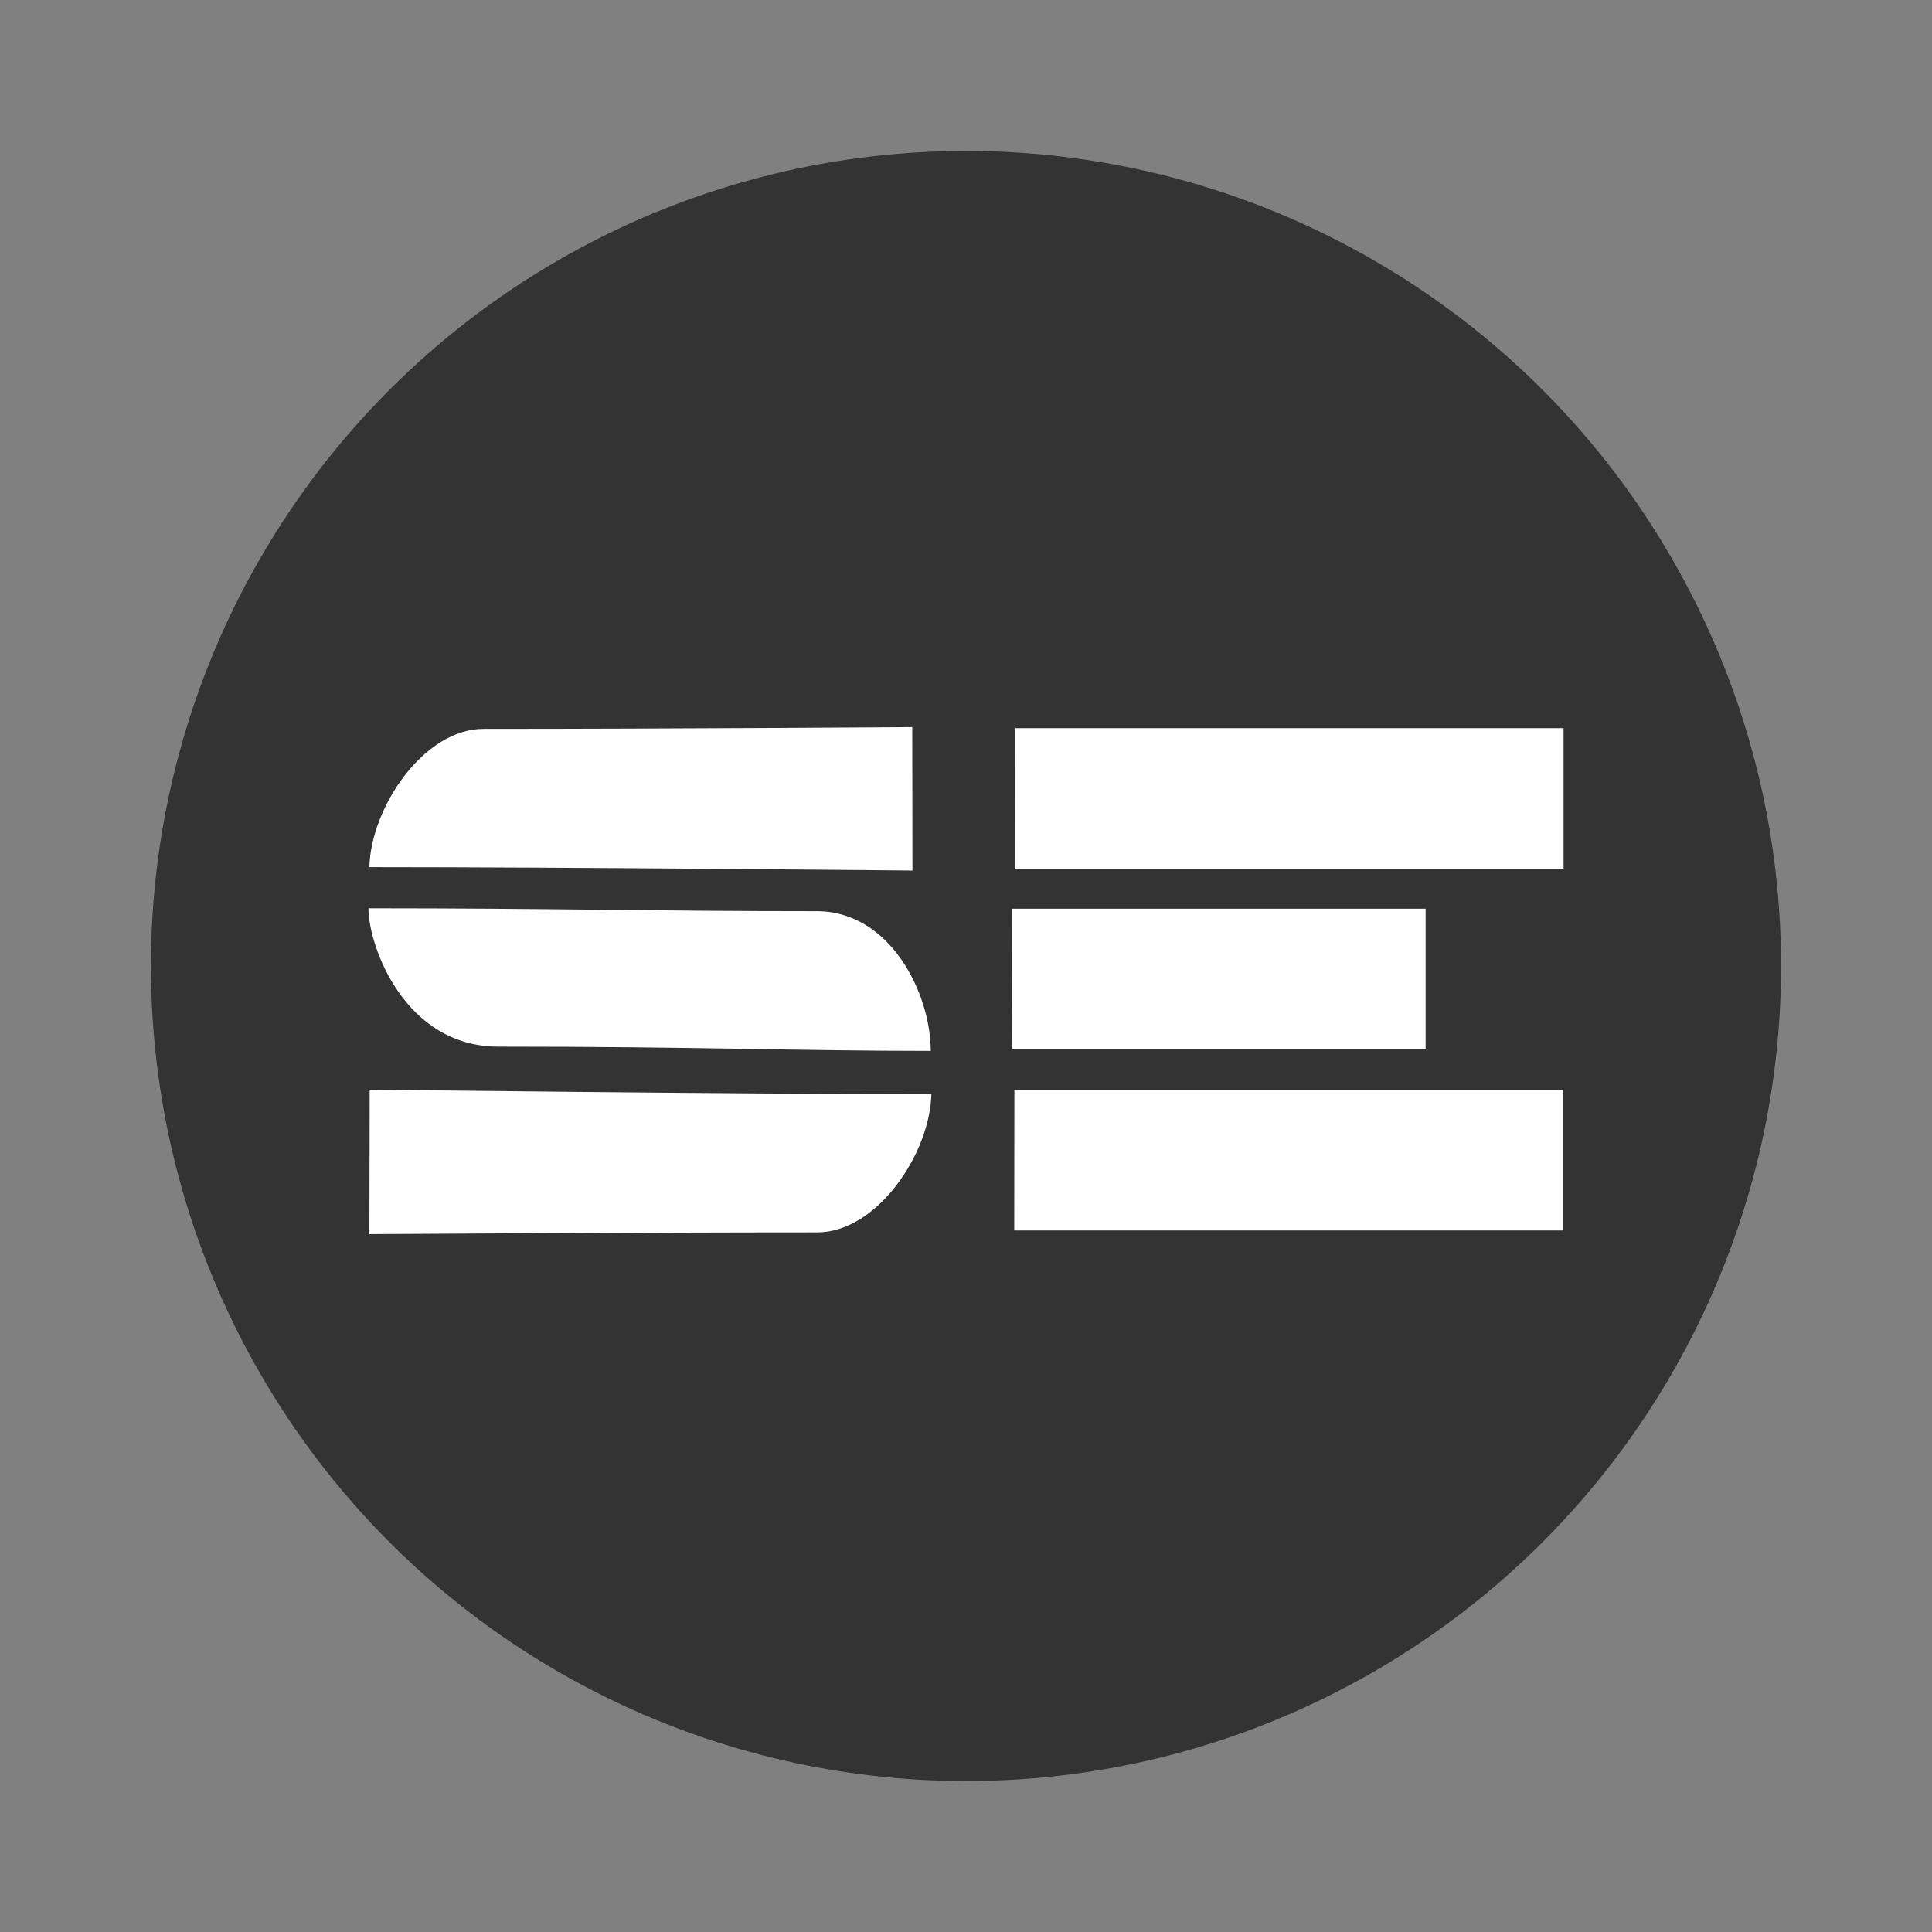 <svg xmlns="http://www.w3.org/2000/svg" width="64" height="64"><rect width="100%" height="100%" fill="#808080" stroke="none"/><circle cx="32" cy="32" r="27" fill="#333" fill-rule="evenodd" style="paint-order:stroke fill markers"/><g fill="#fff"><path d="m30.226 28.838-.006-4.751s-8.07.058-14.204.058c-1.98 0-3.734 2.61-3.78 4.58 6.58 0 17.99.113 17.99.113zM12.246 36.096l-.009 4.786s8.703-.058 14.836-.058c1.98 0 3.734-2.61 3.78-4.58-6.58 0-18.607-.148-18.607-.148zM12.206 30.088c6.136 0 9.4.096 14.85.096 2.439 0 3.776 2.731 3.776 4.628-4.479 0-7.645-.141-14.322-.141-3.1 0-4.305-3.324-4.304-4.583zM33.635 24.122h18.16v4.653H33.629zM33.603 36.108h18.16v4.653H33.598zM33.516 30.102h13.71v4.653H33.51z"/></g></svg>